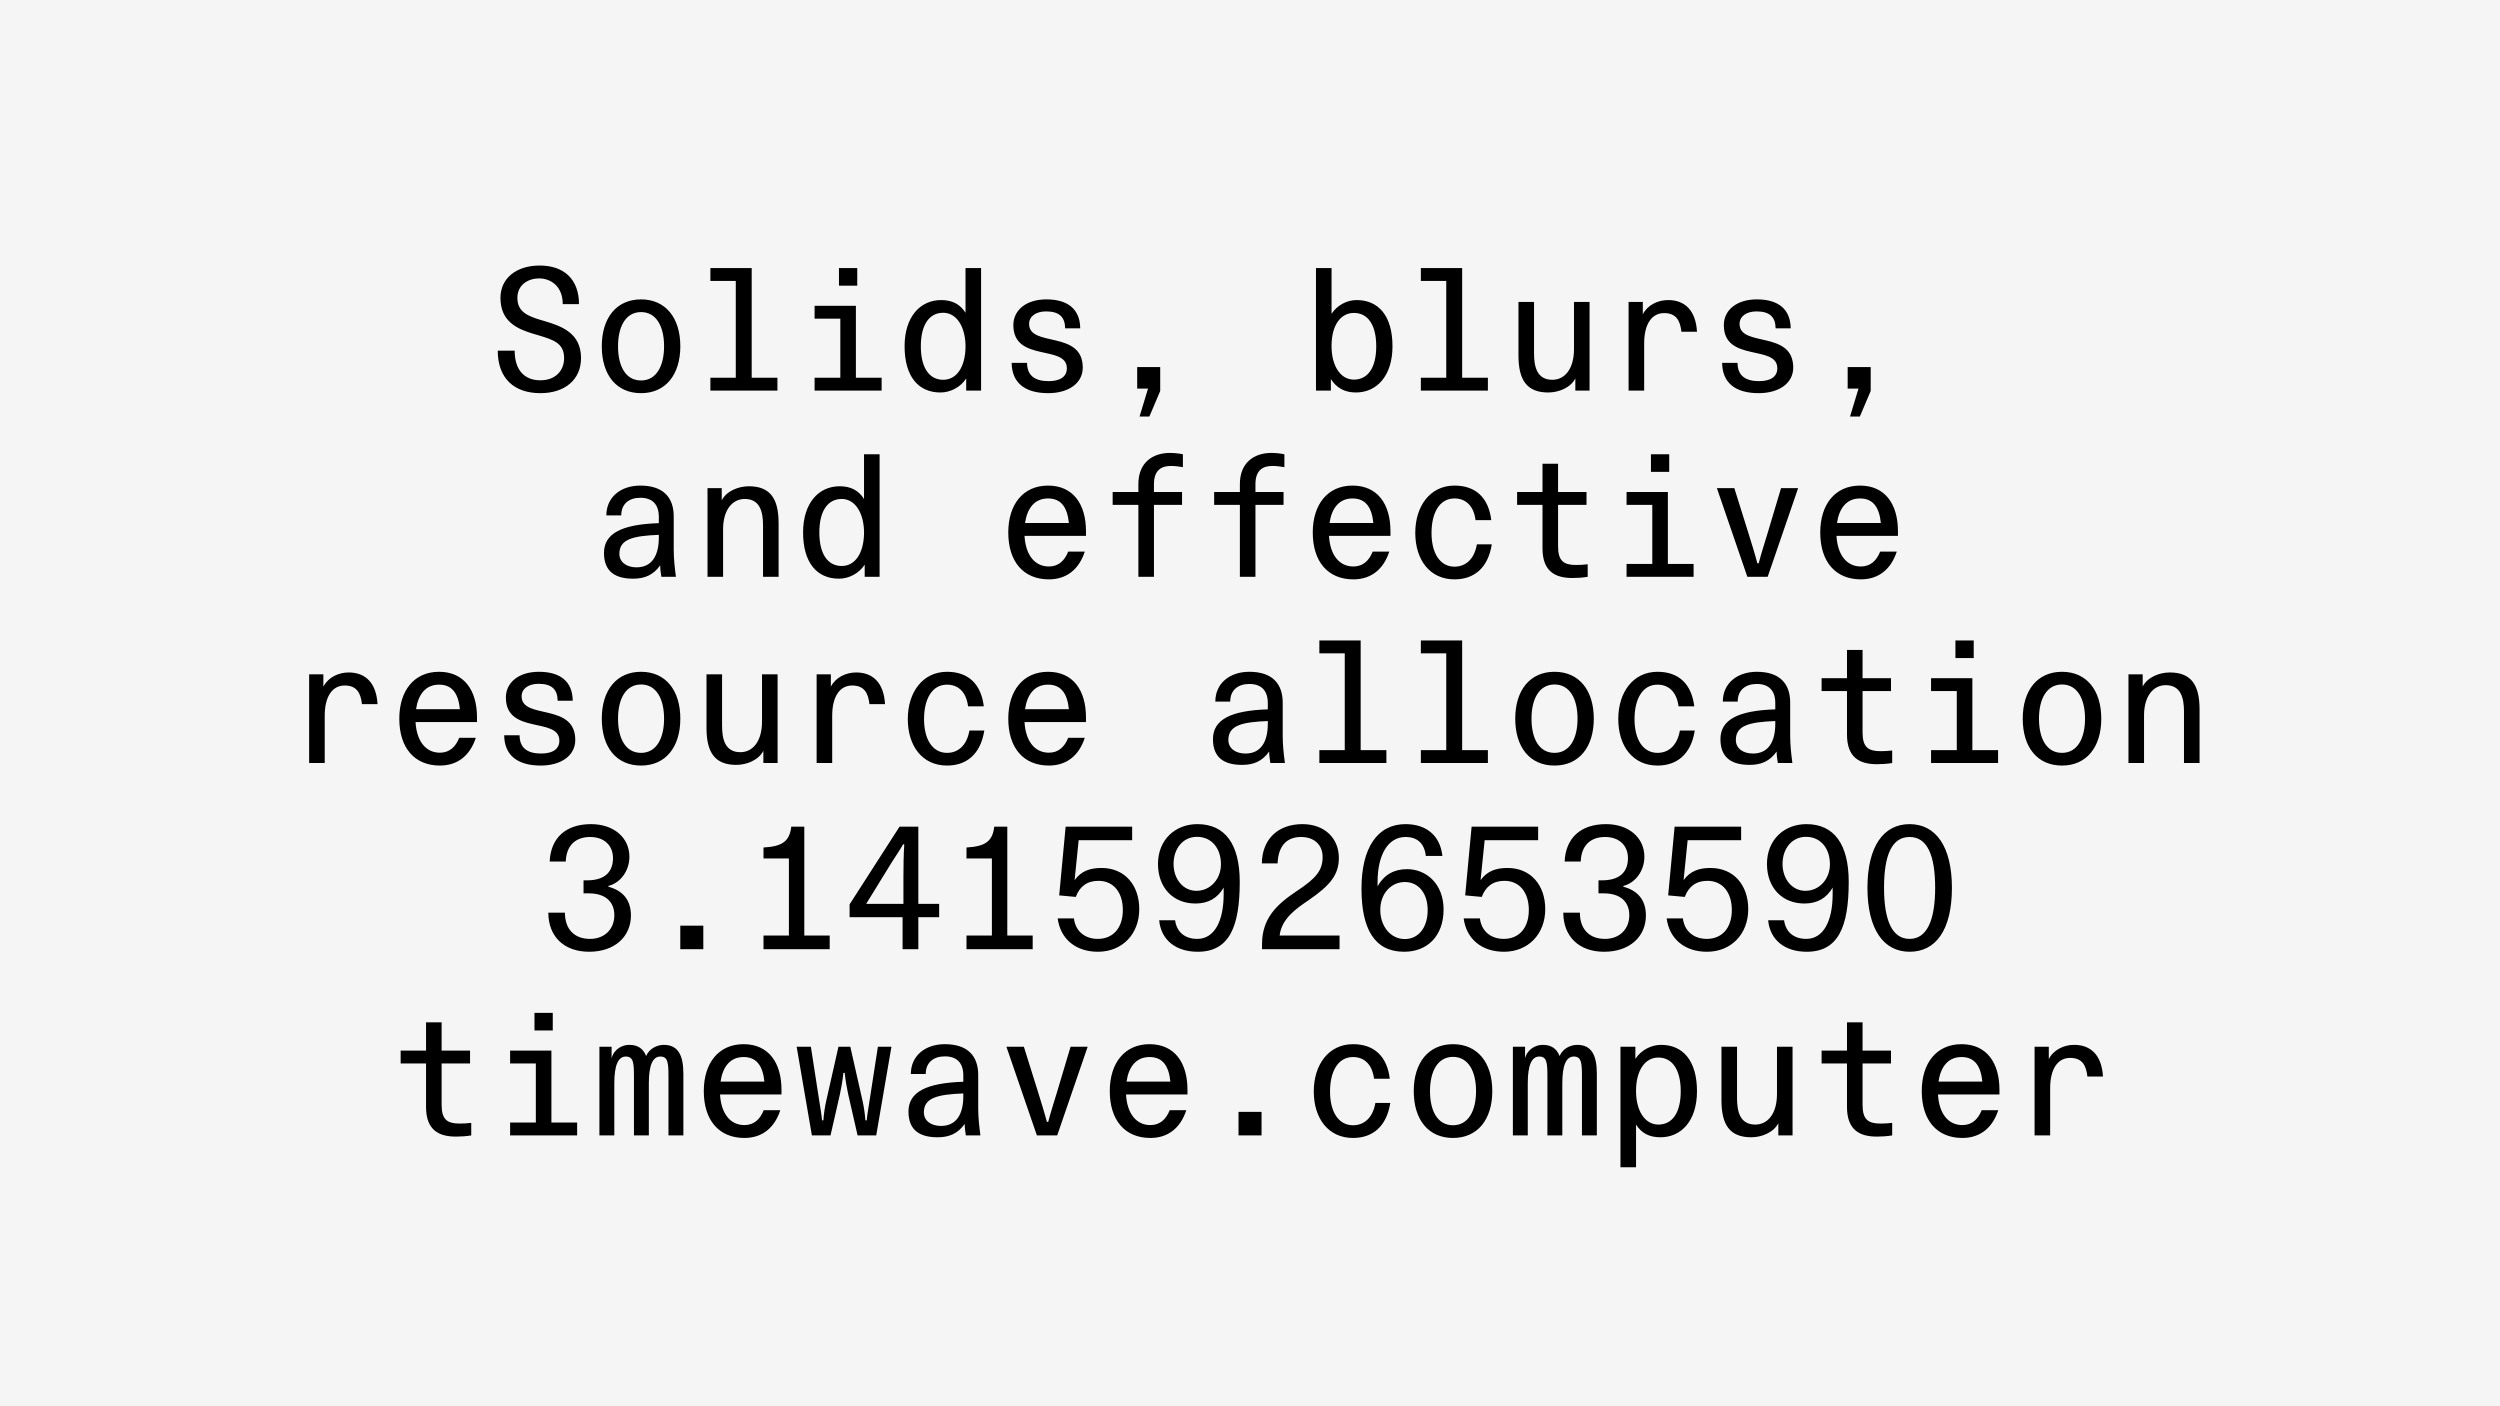 <svg width="1920" height="1080" viewBox="0 0 1920 1080" fill="none" xmlns="http://www.w3.org/2000/svg">
<rect width="1920" height="1080" fill="#F5F5F5"/>
<path d="M413.471 257.49L410.351 256.58C397.091 252.68 384.351 246.96 384.351 228.76C384.351 213.68 396.571 203.93 414.511 203.93C433.361 203.93 444.671 214.72 444.671 233.57H432.191C432.191 219.79 422.961 213.81 413.991 213.81C405.801 213.81 397.351 218.62 397.351 228.76C397.351 239.42 405.151 242.67 415.031 245.66L418.151 246.57C431.801 250.6 446.231 256.06 446.231 275.04C446.231 291.29 434.141 301.95 415.031 301.95C394.621 301.95 382.271 290.38 382.271 269.32H395.271C395.271 284.01 402.551 292.07 415.031 292.07C426.341 292.07 433.231 284.92 433.231 275.04C433.231 263.21 424.521 260.87 413.471 257.49ZM492.33 301.95C473.48 301.95 462.17 288.04 462.17 265.94C462.17 244.1 473.48 229.93 492.33 229.93C511.18 229.93 522.49 244.1 522.49 265.94C522.49 287.78 511.18 301.95 492.33 301.95ZM492.33 292.2C504.16 292.2 510.01 281.02 510.01 265.94C510.01 250.86 504.16 239.68 492.33 239.68C480.5 239.68 474.65 250.86 474.65 265.94C474.65 281.28 480.5 292.2 492.33 292.2ZM545.579 215.76V205.88H577.299V290.12H597.059V300H545.579V290.12H565.079V215.76H545.579ZM658.369 219.4H644.329V205.88H658.369V219.4ZM625.609 244.75V234.87H657.329V290.12H677.089V300H625.609V290.12H645.369V244.75H625.609ZM753.478 300H742.038V290.64C737.748 297.4 729.818 301.43 722.278 301.43C705.378 301.43 694.718 289.21 694.718 265.94C694.718 243.19 706.808 230.45 722.798 230.45C731.118 230.45 737.228 233.44 741.518 240.2V205.88H753.478V300ZM724.358 240.2C713.828 240.2 707.198 249.17 707.198 265.94C707.198 282.71 713.828 291.68 724.358 291.68C734.628 291.68 741.128 282.06 741.518 267.11V264.9C741.128 250.73 734.628 240.2 724.358 240.2ZM805.037 301.95C786.707 301.95 777.087 293.63 776.957 278.68H788.787C788.787 288.17 794.507 292.72 805.297 292.72C814.137 292.72 819.337 289.34 819.337 282.84C819.337 264.38 778.257 278.55 778.257 249.69C778.257 238.25 788.007 229.93 803.607 229.93C820.247 229.93 829.477 237.6 829.607 252.16H818.037C817.907 243.32 813.357 239.16 803.347 239.16C795.417 239.16 790.347 243.06 790.347 248.78C790.347 266.98 831.557 253.33 831.557 282.32C831.557 294.41 820.507 301.95 805.037 301.95ZM875.186 319.89L881.686 298.44H873.366V281.93H891.046V300.26L882.726 319.89H875.186ZM1022.11 300H1010.67V205.88H1022.63V240.98C1026.92 234.48 1034.33 230.45 1041.87 230.45C1058.77 230.45 1069.43 242.67 1069.43 265.94C1069.43 288.69 1057.34 301.43 1041.35 301.43C1033.03 301.43 1026.66 298.18 1022.11 291.16V300ZM1039.79 291.55C1050.32 291.55 1056.95 282.71 1056.95 265.94C1056.95 249.17 1050.32 240.33 1039.79 240.33C1029.52 240.33 1022.89 249.82 1022.63 264.77V265.94C1022.63 280.63 1029.26 291.55 1039.79 291.55ZM1091.22 215.76V205.88H1122.94V290.12H1142.7V300H1091.22V290.12H1110.72V215.76H1091.22ZM1209.86 290.64C1206.09 297.92 1196.86 301.43 1189.06 301.43C1172.42 301.43 1166.18 291.68 1166.18 272.96V231.88H1178.14V271.4C1178.14 281.8 1180.48 291.68 1192.18 291.68C1201.54 291.68 1208.82 283.62 1208.82 268.15V231.88H1220.78V300H1209.86V290.64ZM1303.28 254.76H1291.32C1290.41 246.57 1287.55 240.46 1278.06 240.46C1268.7 240.46 1262.72 248.65 1262.72 263.73V300H1250.76V231.88H1261.68V241.37C1265.45 234.09 1273.38 230.45 1281.18 230.45C1293.92 230.45 1302.37 238.38 1303.28 254.76ZM1350.68 301.95C1332.35 301.95 1322.73 293.63 1322.6 278.68H1334.43C1334.43 288.17 1340.15 292.72 1350.94 292.72C1359.78 292.72 1364.98 289.34 1364.98 282.84C1364.98 264.38 1323.9 278.55 1323.9 249.69C1323.9 238.25 1333.65 229.93 1349.25 229.93C1365.89 229.93 1375.12 237.6 1375.25 252.16H1363.68C1363.55 243.32 1359 239.16 1348.99 239.16C1341.06 239.16 1335.99 243.06 1335.99 248.78C1335.99 266.98 1377.2 253.33 1377.2 282.32C1377.2 294.41 1366.15 301.95 1350.68 301.95ZM1420.83 319.89L1427.33 298.44H1419.01V281.93H1436.69V300.26L1428.37 319.89H1420.83ZM463.86 424.67C463.86 409.72 477.38 402.7 505.98 401.79V396.98C505.98 387.23 500.91 382.29 491.81 382.29C483.23 382.29 477.12 386.84 477.12 395.81H465.68C465.68 382.03 476.47 372.93 491.81 372.93C509.36 372.93 517.42 382.03 517.42 396.59V422.2C517.42 429.35 518.2 435.98 519.11 443H507.93C507.54 440.01 507.02 437.28 507.02 434.16C501.69 441.7 495.06 444.43 486.22 444.43C472.83 444.43 463.86 439.23 463.86 424.67ZM488.82 435.72C500.91 435.72 505.98 426.36 505.98 412.84V410.76C485.96 411.54 475.69 414.14 475.69 425.32C475.69 431.82 481.28 435.72 488.82 435.72ZM554.289 384.24C558.059 376.96 567.289 373.45 575.089 373.45C591.729 373.45 597.969 383.2 597.969 401.92V443H586.009V403.48C586.009 393.08 583.669 383.2 571.969 383.2C562.609 383.2 555.329 391.39 555.329 406.47V443H543.369V374.88H554.289V384.24ZM675.529 443H664.089V433.64C659.799 440.4 651.869 444.43 644.329 444.43C627.429 444.43 616.769 432.21 616.769 408.94C616.769 386.19 628.859 373.45 644.849 373.45C653.169 373.45 659.279 376.44 663.569 383.2V348.88H675.529V443ZM646.409 383.2C635.879 383.2 629.249 392.17 629.249 408.94C629.249 425.71 635.879 434.68 646.409 434.68C656.679 434.68 663.179 425.06 663.569 410.11V407.9C663.179 393.73 656.679 383.2 646.409 383.2ZM834.027 407.9V411.54H786.837C787.617 425.97 794.507 435.07 805.557 435.07C812.967 435.07 817.647 430.52 820.377 423.63H833.117C828.827 436.89 819.467 444.95 805.557 444.95C786.057 444.95 774.357 431.43 774.357 408.94C774.357 387.36 785.797 372.93 804.907 372.93C824.277 372.93 834.027 387.36 834.027 407.9ZM804.907 382.81C794.637 382.81 788.917 390.22 787.227 401.66H820.897C819.727 390.09 815.307 382.81 804.907 382.81ZM854.516 377.87H874.276V371.76C874.276 355.64 884.806 347.84 898.586 347.84C901.576 347.84 905.346 348.23 908.466 348.88V358.76C905.476 358.24 901.966 357.85 899.236 357.85C891.956 357.85 886.236 361.1 886.236 371.76V377.87H907.816V387.75H886.236V443H874.276V387.75H854.516V377.87ZM932.465 377.87H952.225V371.76C952.225 355.64 962.755 347.84 976.535 347.84C979.525 347.84 983.295 348.23 986.415 348.88V358.76C983.425 358.24 979.915 357.85 977.185 357.85C969.905 357.85 964.185 361.1 964.185 371.76V377.87H985.765V387.75H964.185V443H952.225V387.75H932.465V377.87ZM1067.87 407.9V411.54H1020.68C1021.46 425.97 1028.35 435.07 1039.4 435.07C1046.81 435.07 1051.49 430.52 1054.22 423.63H1066.96C1062.67 436.89 1053.31 444.95 1039.4 444.95C1019.9 444.95 1008.2 431.43 1008.2 408.94C1008.2 387.36 1019.64 372.93 1038.75 372.93C1058.12 372.93 1067.87 387.36 1067.87 407.9ZM1038.75 382.81C1028.48 382.81 1022.76 390.22 1021.07 401.66H1054.74C1053.57 390.09 1049.15 382.81 1038.75 382.81ZM1117.09 444.95C1098.11 444.95 1086.93 430 1086.93 409.2C1086.93 388.79 1098.24 372.93 1117.09 372.93C1133.47 372.93 1143.22 382.42 1145.3 399.45H1133.21C1131.78 388.01 1125.28 382.81 1117.09 382.81C1105.26 382.81 1099.41 394.25 1099.41 409.33C1099.41 424.67 1105.78 435.2 1117.09 435.2C1125.02 435.2 1132.17 430.13 1134.25 418.04H1145.69C1142.83 436.37 1131.91 444.95 1117.09 444.95ZM1218.44 387.75H1196.6V419.6C1196.6 430.91 1201.02 433.9 1210.38 433.9C1212.72 433.9 1216.23 433.77 1219.35 433.38V443C1215.45 443.65 1211.16 443.91 1207.65 443.91C1194.52 443.91 1184.64 438.97 1184.64 421.16V387.75H1165.14V377.87H1184.64V356.16H1196.6V377.87H1218.44V387.75ZM1281.96 362.4H1267.92V348.88H1281.96V362.4ZM1249.2 387.75V377.87H1280.92V433.12H1300.68V443H1249.2V433.12H1268.96V387.75H1249.2ZM1357.57 443H1341.97L1318.57 374.88H1331.96L1342.88 409.72C1345.22 417.39 1347.69 425.06 1349.64 432.6H1350.68C1352.63 425.06 1355.1 417.39 1357.44 409.72L1367.84 374.88H1380.97L1357.57 443ZM1457.62 407.9V411.54H1410.43C1411.21 425.97 1418.1 435.07 1429.15 435.07C1436.56 435.07 1441.24 430.52 1443.97 423.63H1456.71C1452.42 436.89 1443.06 444.95 1429.15 444.95C1409.65 444.95 1397.95 431.43 1397.95 408.94C1397.95 387.36 1409.39 372.93 1428.5 372.93C1447.87 372.93 1457.62 387.36 1457.62 407.9ZM1428.5 382.81C1418.23 382.81 1412.51 390.22 1410.82 401.66H1444.49C1443.32 390.09 1438.9 382.81 1428.5 382.81ZM289.942 540.76H277.982C277.072 532.57 274.212 526.46 264.722 526.46C255.362 526.46 249.382 534.65 249.382 549.73V586H237.422V517.88H248.342V527.37C252.112 520.09 260.042 516.45 267.842 516.45C280.582 516.45 289.032 524.38 289.942 540.76ZM366.332 550.9V554.54H319.142C319.922 568.97 326.812 578.07 337.862 578.07C345.272 578.07 349.952 573.52 352.682 566.63H365.422C361.132 579.89 351.772 587.95 337.862 587.95C318.362 587.95 306.662 574.43 306.662 551.94C306.662 530.36 318.102 515.93 337.212 515.93C356.582 515.93 366.332 530.36 366.332 550.9ZM337.212 525.81C326.942 525.81 321.222 533.22 319.532 544.66H353.202C352.032 533.09 347.612 525.81 337.212 525.81ZM415.291 587.95C396.961 587.95 387.341 579.63 387.211 564.68H399.041C399.041 574.17 404.761 578.72 415.551 578.72C424.391 578.72 429.591 575.34 429.591 568.84C429.591 550.38 388.511 564.55 388.511 535.69C388.511 524.25 398.261 515.93 413.861 515.93C430.501 515.93 439.731 523.6 439.861 538.16H428.291C428.161 529.32 423.611 525.16 413.601 525.16C405.671 525.16 400.601 529.06 400.601 534.78C400.601 552.98 441.811 539.33 441.811 568.32C441.811 580.41 430.761 587.95 415.291 587.95ZM492.33 587.95C473.48 587.95 462.17 574.04 462.17 551.94C462.17 530.1 473.48 515.93 492.33 515.93C511.18 515.93 522.49 530.1 522.49 551.94C522.49 573.78 511.18 587.95 492.33 587.95ZM492.33 578.2C504.16 578.2 510.01 567.02 510.01 551.94C510.01 536.86 504.16 525.68 492.33 525.68C480.5 525.68 474.65 536.86 474.65 551.94C474.65 567.28 480.5 578.2 492.33 578.2ZM586.269 576.64C582.499 583.92 573.269 587.43 565.469 587.43C548.829 587.43 542.589 577.68 542.589 558.96V517.88H554.549V557.4C554.549 567.8 556.889 577.68 568.589 577.68C577.949 577.68 585.229 569.62 585.229 554.15V517.88H597.189V586H586.269V576.64ZM679.689 540.76H667.729C666.819 532.57 663.959 526.46 654.469 526.46C645.109 526.46 639.129 534.65 639.129 549.73V586H627.169V517.88H638.089V527.37C641.859 520.09 649.789 516.45 657.589 516.45C670.329 516.45 678.779 524.38 679.689 540.76ZM727.348 587.95C708.368 587.95 697.188 573 697.188 552.2C697.188 531.79 708.498 515.93 727.348 515.93C743.728 515.93 753.478 525.42 755.558 542.45H743.468C742.038 531.01 735.538 525.81 727.348 525.81C715.518 525.81 709.668 537.25 709.668 552.33C709.668 567.67 716.038 578.2 727.348 578.2C735.278 578.2 742.428 573.13 744.508 561.04H755.948C753.088 579.37 742.168 587.95 727.348 587.95ZM834.027 550.9V554.54H786.837C787.617 568.97 794.507 578.07 805.557 578.07C812.967 578.07 817.647 573.52 820.377 566.63H833.117C828.827 579.89 819.467 587.95 805.557 587.95C786.057 587.95 774.357 574.43 774.357 551.94C774.357 530.36 785.797 515.93 804.907 515.93C824.277 515.93 834.027 530.36 834.027 550.9ZM804.907 525.81C794.637 525.81 788.917 533.22 787.227 544.66H820.897C819.727 533.09 815.307 525.81 804.907 525.81ZM931.555 567.67C931.555 552.72 945.075 545.7 973.675 544.79V539.98C973.675 530.23 968.605 525.29 959.505 525.29C950.925 525.29 944.815 529.84 944.815 538.81H933.375C933.375 525.03 944.165 515.93 959.505 515.93C977.055 515.93 985.115 525.03 985.115 539.59V565.2C985.115 572.35 985.895 578.98 986.805 586H975.625C975.235 583.01 974.715 580.28 974.715 577.16C969.385 584.7 962.755 587.43 953.915 587.43C940.525 587.43 931.555 582.23 931.555 567.67ZM956.515 578.72C968.605 578.72 973.675 569.36 973.675 555.84V553.76C953.655 554.54 943.385 557.14 943.385 568.32C943.385 574.82 948.975 578.72 956.515 578.72ZM1013.27 501.76V491.88H1044.99V576.12H1064.75V586H1013.27V576.12H1032.77V501.76H1013.27ZM1091.22 501.76V491.88H1122.94V576.12H1142.7V586H1091.22V576.12H1110.72V501.76H1091.22ZM1193.87 587.95C1175.02 587.95 1163.71 574.04 1163.71 551.94C1163.71 530.1 1175.02 515.93 1193.87 515.93C1212.72 515.93 1224.03 530.1 1224.03 551.94C1224.03 573.78 1212.72 587.95 1193.87 587.95ZM1193.87 578.2C1205.7 578.2 1211.55 567.02 1211.55 551.94C1211.55 536.86 1205.7 525.68 1193.87 525.68C1182.04 525.68 1176.19 536.86 1176.19 551.94C1176.19 567.28 1182.04 578.2 1193.87 578.2ZM1272.99 587.95C1254.01 587.95 1242.83 573 1242.83 552.2C1242.83 531.79 1254.14 515.93 1272.99 515.93C1289.37 515.93 1299.12 525.42 1301.2 542.45H1289.11C1287.68 531.01 1281.18 525.81 1272.99 525.81C1261.16 525.81 1255.31 537.25 1255.31 552.33C1255.31 567.67 1261.68 578.2 1272.99 578.2C1280.92 578.2 1288.07 573.13 1290.15 561.04H1301.59C1298.73 579.37 1287.81 587.95 1272.99 587.95ZM1321.3 567.67C1321.3 552.72 1334.82 545.7 1363.42 544.79V539.98C1363.42 530.23 1358.35 525.29 1349.25 525.29C1340.67 525.29 1334.56 529.84 1334.56 538.81H1323.12C1323.12 525.03 1333.91 515.93 1349.25 515.93C1366.8 515.93 1374.86 525.03 1374.86 539.59V565.2C1374.86 572.35 1375.64 578.98 1376.55 586H1365.37C1364.98 583.01 1364.46 580.28 1364.46 577.16C1359.13 584.7 1352.5 587.43 1343.66 587.43C1330.27 587.43 1321.3 582.23 1321.3 567.67ZM1346.26 578.72C1358.35 578.72 1363.42 569.36 1363.42 555.84V553.76C1343.4 554.54 1333.13 557.14 1333.13 568.32C1333.13 574.82 1338.72 578.72 1346.26 578.72ZM1452.29 530.75H1430.45V562.6C1430.45 573.91 1434.87 576.9 1444.23 576.9C1446.57 576.9 1450.08 576.77 1453.2 576.38V586C1449.3 586.65 1445.01 586.91 1441.5 586.91C1428.37 586.91 1418.49 581.97 1418.49 564.16V530.75H1398.99V520.87H1418.49V499.16H1430.45V520.87H1452.29V530.75ZM1515.81 505.4H1501.77V491.88H1515.81V505.4ZM1483.05 530.75V520.87H1514.77V576.12H1534.53V586H1483.05V576.12H1502.81V530.75H1483.05ZM1583.62 587.95C1564.77 587.95 1553.46 574.04 1553.46 551.94C1553.46 530.1 1564.77 515.93 1583.62 515.93C1602.47 515.93 1613.78 530.1 1613.78 551.94C1613.78 573.78 1602.47 587.95 1583.62 587.95ZM1583.62 578.2C1595.45 578.2 1601.3 567.02 1601.3 551.94C1601.3 536.86 1595.45 525.68 1583.62 525.68C1571.79 525.68 1565.94 536.86 1565.94 551.94C1565.94 567.28 1571.79 578.2 1583.62 578.2ZM1645.58 527.24C1649.35 519.96 1658.58 516.45 1666.38 516.45C1683.02 516.45 1689.26 526.2 1689.26 544.92V586H1677.3V546.48C1677.3 536.08 1674.96 526.2 1663.26 526.2C1653.9 526.2 1646.62 534.39 1646.62 549.47V586H1634.66V517.88H1645.58V527.24ZM421.115 700.92H433.855C433.855 713.53 441.005 721.07 453.095 721.07C464.665 721.07 471.815 713.27 471.815 702.87C471.815 692.21 464.535 686.1 452.315 686.1H448.155V676.09H451.015C463.625 676.09 470.775 670.37 470.775 659.06C470.775 649.18 463.885 642.81 453.225 642.81C441.785 642.81 434.895 649.57 434.505 661.66H422.155C422.935 643.33 434.765 632.93 453.875 632.93C471.425 632.93 483.385 643.33 483.385 658.02C483.385 668.68 476.625 678.04 467.265 680.38V681.03C478.575 684.02 484.555 691.43 484.555 703.13C484.555 718.99 472.465 730.95 452.445 730.95C433.075 730.95 421.115 719.12 421.115 700.92ZM522.465 729V710.93H540.145V729H522.465ZM586.374 729V718.47H605.874V659.32H586.374V650.87C601.064 650.09 606.394 645.93 607.694 634.88H617.704V718.47H637.204V729H586.374ZM721.263 694.16V704.43H705.273V729H693.183V704.43H652.493V694.55L690.843 634.88H705.273V694.16H721.263ZM684.993 662.05L665.233 694.16H693.833V673.49C693.833 667.25 693.963 655.03 694.483 648.53L693.573 648.4C690.713 653.6 688.243 656.85 684.993 662.05ZM742.272 729V718.47H761.772V659.32H742.272V650.87C756.962 650.09 762.292 645.93 763.592 634.88H773.602V718.47H793.102V729H742.272ZM813.462 687.66L818.402 634.88H869.492V645.28H828.412L825.292 675.96C830.362 668.94 837.122 666.6 845.962 666.6C863.902 666.6 874.952 679.86 874.952 698.19C874.952 717.43 861.822 730.95 843.232 730.95C826.072 730.95 814.372 721.07 812.292 705.34H824.772C825.942 715.09 833.092 721.07 843.102 721.07C854.672 721.07 862.342 712.88 862.342 698.84C862.342 685.84 855.582 676.48 843.622 676.48C834.912 676.48 829.192 680.77 826.202 688.83L813.462 687.66ZM890.241 706.77H902.461C903.761 716 910.131 721.07 919.491 721.07C932.751 721.07 939.771 707.29 939.771 686.75V681.68C934.961 689.87 927.941 693.9 918.061 693.9C901.031 693.9 889.331 681.81 889.331 663.48C889.331 645.02 902.461 632.93 919.621 632.93C941.071 632.93 952.121 648.66 952.121 677.26C952.121 711.58 944.191 730.95 919.881 730.95C903.111 730.95 891.671 721.98 890.241 706.77ZM919.231 642.68C908.701 642.68 901.291 651.52 901.291 663.48C901.291 675.05 908.571 684.15 918.841 684.15C929.631 684.15 937.691 675.05 937.691 663.74C937.691 651.65 930.671 642.68 919.231 642.68ZM1028.77 729H969.23V725.23C969.23 705.47 980.15 694.81 996.01 684.28C1010.83 674.53 1015.77 668.42 1015.77 658.15C1015.77 648.53 1009.01 642.81 999.26 642.81C988.08 642.81 981.71 649.7 981.19 663.09H969.1C969.36 643.85 982.1 632.93 1000.3 632.93C1017.46 632.93 1028.25 643.98 1028.25 658.8C1028.25 671.8 1021.62 679.99 1004.72 691.56C995.75 697.67 984.31 705.34 982.75 718.47H1028.77V729ZM1107.76 657.37H1095.02C1093.98 647.75 1088.52 642.81 1079.42 642.81C1066.03 642.81 1057.97 656.46 1057.97 677.39V680.64C1063.04 671.8 1070.58 667.51 1080.59 667.51C1095.41 667.51 1108.67 678.82 1108.67 698.45C1108.67 718.99 1096.06 730.95 1078.38 730.95C1055.5 730.95 1045.62 713.27 1045.62 682.46C1045.62 651.13 1057.84 632.93 1079.42 632.93C1095.67 632.93 1106.07 641.9 1107.76 657.37ZM1078.9 677.39C1068.11 677.39 1060.05 686.62 1060.05 698.71C1060.05 711.58 1068.11 721.2 1078.9 721.2C1089.3 721.2 1096.45 712.49 1096.45 698.97C1096.45 686.36 1089.69 677.39 1078.9 677.39ZM1125.26 687.66L1130.2 634.88H1181.29V645.28H1140.21L1137.09 675.96C1142.16 668.94 1148.92 666.6 1157.76 666.6C1175.7 666.6 1186.75 679.86 1186.75 698.19C1186.75 717.43 1173.62 730.95 1155.03 730.95C1137.87 730.95 1126.17 721.07 1124.09 705.34H1136.57C1137.74 715.09 1144.89 721.07 1154.9 721.07C1166.47 721.07 1174.14 712.88 1174.14 698.84C1174.14 685.84 1167.38 676.48 1155.42 676.48C1146.71 676.48 1140.99 680.77 1138 688.83L1125.26 687.66ZM1200.61 700.92H1213.35C1213.35 713.53 1220.5 721.07 1232.59 721.07C1244.16 721.07 1251.31 713.27 1251.31 702.87C1251.31 692.21 1244.03 686.1 1231.81 686.1H1227.65V676.09H1230.51C1243.12 676.09 1250.27 670.37 1250.27 659.06C1250.27 649.18 1243.38 642.81 1232.72 642.81C1221.28 642.81 1214.39 649.57 1214 661.66H1201.65C1202.43 643.33 1214.26 632.93 1233.37 632.93C1250.92 632.93 1262.88 643.33 1262.88 658.02C1262.88 668.68 1256.12 678.04 1246.76 680.38V681.03C1258.07 684.02 1264.05 691.43 1264.05 703.13C1264.05 718.99 1251.96 730.95 1231.94 730.95C1212.57 730.95 1200.61 719.12 1200.61 700.92ZM1281.16 687.66L1286.1 634.88H1337.19V645.28H1296.11L1292.99 675.96C1298.06 668.94 1304.82 666.6 1313.66 666.6C1331.6 666.6 1342.65 679.86 1342.65 698.19C1342.65 717.43 1329.52 730.95 1310.93 730.95C1293.77 730.95 1282.07 721.07 1279.99 705.34H1292.47C1293.64 715.09 1300.79 721.07 1310.8 721.07C1322.37 721.07 1330.04 712.88 1330.04 698.84C1330.04 685.84 1323.28 676.48 1311.32 676.48C1302.61 676.48 1296.89 680.77 1293.9 688.83L1281.16 687.66ZM1357.94 706.77H1370.16C1371.46 716 1377.83 721.07 1387.19 721.07C1400.45 721.07 1407.47 707.29 1407.47 686.75V681.68C1402.66 689.87 1395.64 693.9 1385.76 693.9C1368.73 693.9 1357.03 681.81 1357.03 663.48C1357.03 645.02 1370.16 632.93 1387.32 632.93C1408.77 632.93 1419.82 648.66 1419.82 677.26C1419.82 711.58 1411.89 730.95 1387.58 730.95C1370.81 730.95 1359.37 721.98 1357.94 706.77ZM1386.93 642.68C1376.4 642.68 1368.99 651.52 1368.99 663.48C1368.99 675.05 1376.27 684.15 1386.54 684.15C1397.33 684.15 1405.39 675.05 1405.39 663.74C1405.39 651.65 1398.37 642.68 1386.93 642.68ZM1466.57 632.93C1486.59 632.93 1499.07 649.96 1499.07 681.81C1499.07 714.44 1486.59 730.95 1466.57 730.95C1446.55 730.95 1434.2 713.66 1434.2 681.81C1434.2 649.96 1446.55 632.93 1466.57 632.93ZM1466.57 642.81C1453.18 642.81 1446.94 656.2 1446.94 681.81C1446.94 706.9 1453.18 721.07 1466.57 721.07C1479.83 721.07 1486.2 706.9 1486.2 681.81C1486.2 656.2 1479.83 642.81 1466.57 642.81ZM361.002 816.75H339.162V848.6C339.162 859.91 343.582 862.9 352.942 862.9C355.282 862.9 358.792 862.77 361.912 862.38V872C358.012 872.65 353.722 872.91 350.212 872.91C337.082 872.91 327.202 867.97 327.202 850.16V816.75H307.702V806.87H327.202V785.16H339.162V806.87H361.002V816.75ZM424.521 791.4H410.481V777.88H424.521V791.4ZM391.761 816.75V806.87H423.481V862.12H443.241V872H391.761V862.12H411.521V816.75H391.761ZM471.79 831.96V872H460.35V803.88H469.71V812.72C471.66 805.44 478.16 802.45 483.23 802.45C489.99 802.45 494.02 805.44 496.23 811.03C498.83 804.92 505.07 802.45 509.75 802.45C520.93 802.45 524.83 810.64 524.83 824.68V872H513.39V826.76C513.39 816.36 513 811.42 507.15 811.42C501.3 811.42 498.31 818.05 498.31 831.96V872H486.87V826.76C486.87 816.36 486.48 811.42 480.63 811.42C474.78 811.42 471.79 818.05 471.79 831.96ZM600.179 836.9V840.54H552.989C553.769 854.97 560.659 864.07 571.709 864.07C579.119 864.07 583.799 859.52 586.529 852.63H599.269C594.979 865.89 585.619 873.95 571.709 873.95C552.209 873.95 540.509 860.43 540.509 837.94C540.509 816.36 551.949 801.93 571.059 801.93C590.429 801.93 600.179 816.36 600.179 836.9ZM571.059 811.81C560.789 811.81 555.069 819.22 553.379 830.66H587.049C585.879 819.09 581.459 811.81 571.059 811.81ZM651.349 840.15C650.439 835.99 649.139 828.71 648.749 824.03H647.709C647.319 828.71 646.019 835.99 645.109 840.15L637.829 872H623.529L611.829 803.88H622.749L629.249 845.87C629.899 850.16 630.939 855.75 631.329 860.43H632.369C632.629 855.75 633.539 850.03 634.449 845.87L643.939 803.88H653.039L662.529 845.87C663.439 850.03 664.349 855.75 664.609 860.43H665.649C666.039 855.75 667.079 850.16 667.729 845.87L674.229 803.88H684.629L672.929 872H658.629L651.349 840.15ZM697.708 853.67C697.708 838.72 711.228 831.7 739.828 830.79V825.98C739.828 816.23 734.758 811.29 725.658 811.29C717.078 811.29 710.968 815.84 710.968 824.81H699.528C699.528 811.03 710.318 801.93 725.658 801.93C743.208 801.93 751.268 811.03 751.268 825.59V851.2C751.268 858.35 752.048 864.98 752.958 872H741.778C741.388 869.01 740.868 866.28 740.868 863.16C735.538 870.7 728.908 873.43 720.068 873.43C706.678 873.43 697.708 868.23 697.708 853.67ZM722.668 864.72C734.758 864.72 739.828 855.36 739.828 841.84V839.76C719.808 840.54 709.538 843.14 709.538 854.32C709.538 860.82 715.128 864.72 722.668 864.72ZM811.927 872H796.327L772.927 803.88H786.317L797.237 838.72C799.577 846.39 802.047 854.06 803.997 861.6H805.037C806.987 854.06 809.457 846.39 811.797 838.72L822.197 803.88H835.327L811.927 872ZM911.976 836.9V840.54H864.786C865.566 854.97 872.456 864.07 883.506 864.07C890.916 864.07 895.596 859.52 898.326 852.63H911.066C906.776 865.89 897.416 873.95 883.506 873.95C864.006 873.95 852.306 860.43 852.306 837.94C852.306 816.36 863.746 801.93 882.856 801.93C902.226 801.93 911.976 816.36 911.976 836.9ZM882.856 811.81C872.586 811.81 866.866 819.22 865.176 830.66H898.846C897.676 819.09 893.256 811.81 882.856 811.81ZM951.185 872V853.93H968.865V872H951.185ZM1039.14 873.95C1020.16 873.95 1008.98 859 1008.98 838.2C1008.98 817.79 1020.29 801.93 1039.14 801.93C1055.52 801.93 1065.27 811.42 1067.35 828.45H1055.26C1053.83 817.01 1047.33 811.81 1039.14 811.81C1027.31 811.81 1021.46 823.25 1021.46 838.33C1021.46 853.67 1027.83 864.2 1039.14 864.2C1047.07 864.2 1054.22 859.13 1056.3 847.04H1067.74C1064.88 865.37 1053.96 873.95 1039.14 873.95ZM1115.92 873.95C1097.07 873.95 1085.76 860.04 1085.76 837.94C1085.76 816.1 1097.07 801.93 1115.92 801.93C1134.77 801.93 1146.08 816.1 1146.08 837.94C1146.08 859.78 1134.77 873.95 1115.92 873.95ZM1115.92 864.2C1127.75 864.2 1133.6 853.02 1133.6 837.94C1133.6 822.86 1127.75 811.68 1115.92 811.68C1104.09 811.68 1098.24 822.86 1098.24 837.94C1098.24 853.28 1104.09 864.2 1115.92 864.2ZM1173.33 831.96V872H1161.89V803.88H1171.25V812.72C1173.2 805.44 1179.7 802.45 1184.77 802.45C1191.53 802.45 1195.56 805.44 1197.77 811.03C1200.37 804.92 1206.61 802.45 1211.29 802.45C1222.47 802.45 1226.37 810.64 1226.37 824.68V872H1214.93V826.76C1214.93 816.36 1214.54 811.42 1208.69 811.42C1202.84 811.42 1199.85 818.05 1199.85 831.96V872H1188.41V826.76C1188.41 816.36 1188.02 811.42 1182.17 811.42C1176.32 811.42 1173.33 818.05 1173.33 831.96ZM1244.52 803.88H1255.96V813.24C1260.25 806.48 1268.18 802.45 1275.72 802.45C1292.62 802.45 1303.28 814.8 1303.28 838.07C1303.28 860.82 1291.19 873.43 1275.2 873.43C1266.88 873.43 1260.77 870.44 1256.48 863.68V896.44H1244.52V803.88ZM1273.64 863.68C1284.17 863.68 1290.8 854.84 1290.8 838.07C1290.8 821.3 1284.17 812.2 1273.64 812.2C1263.37 812.2 1256.74 821.95 1256.48 836.9V838.07C1256.48 852.76 1263.11 863.68 1273.64 863.68ZM1365.76 862.64C1361.99 869.92 1352.76 873.43 1344.96 873.43C1328.32 873.43 1322.08 863.68 1322.08 844.96V803.88H1334.04V843.4C1334.04 853.8 1336.38 863.68 1348.08 863.68C1357.44 863.68 1364.72 855.62 1364.72 840.15V803.88H1376.68V872H1365.76V862.64ZM1452.29 816.75H1430.45V848.6C1430.45 859.91 1434.87 862.9 1444.23 862.9C1446.57 862.9 1450.08 862.77 1453.2 862.38V872C1449.3 872.65 1445.01 872.91 1441.5 872.91C1428.37 872.91 1418.49 867.97 1418.49 850.16V816.75H1398.99V806.87H1418.49V785.16H1430.45V806.87H1452.29V816.75ZM1535.57 836.9V840.54H1488.38C1489.16 854.97 1496.05 864.07 1507.1 864.07C1514.51 864.07 1519.19 859.52 1521.92 852.63H1534.66C1530.37 865.89 1521.01 873.95 1507.1 873.95C1487.6 873.95 1475.9 860.43 1475.9 837.94C1475.9 816.36 1487.34 801.93 1506.45 801.93C1525.82 801.93 1535.57 816.36 1535.57 836.9ZM1506.45 811.81C1496.18 811.81 1490.46 819.22 1488.77 830.66H1522.44C1521.27 819.09 1516.85 811.81 1506.45 811.81ZM1615.08 826.76H1603.12C1602.21 818.57 1599.35 812.46 1589.86 812.46C1580.5 812.46 1574.52 820.65 1574.52 835.73V872H1562.56V803.88H1573.48V813.37C1577.25 806.09 1585.18 802.45 1592.98 802.45C1605.72 802.45 1614.17 810.38 1615.08 826.76Z" fill="black"/>
</svg>
